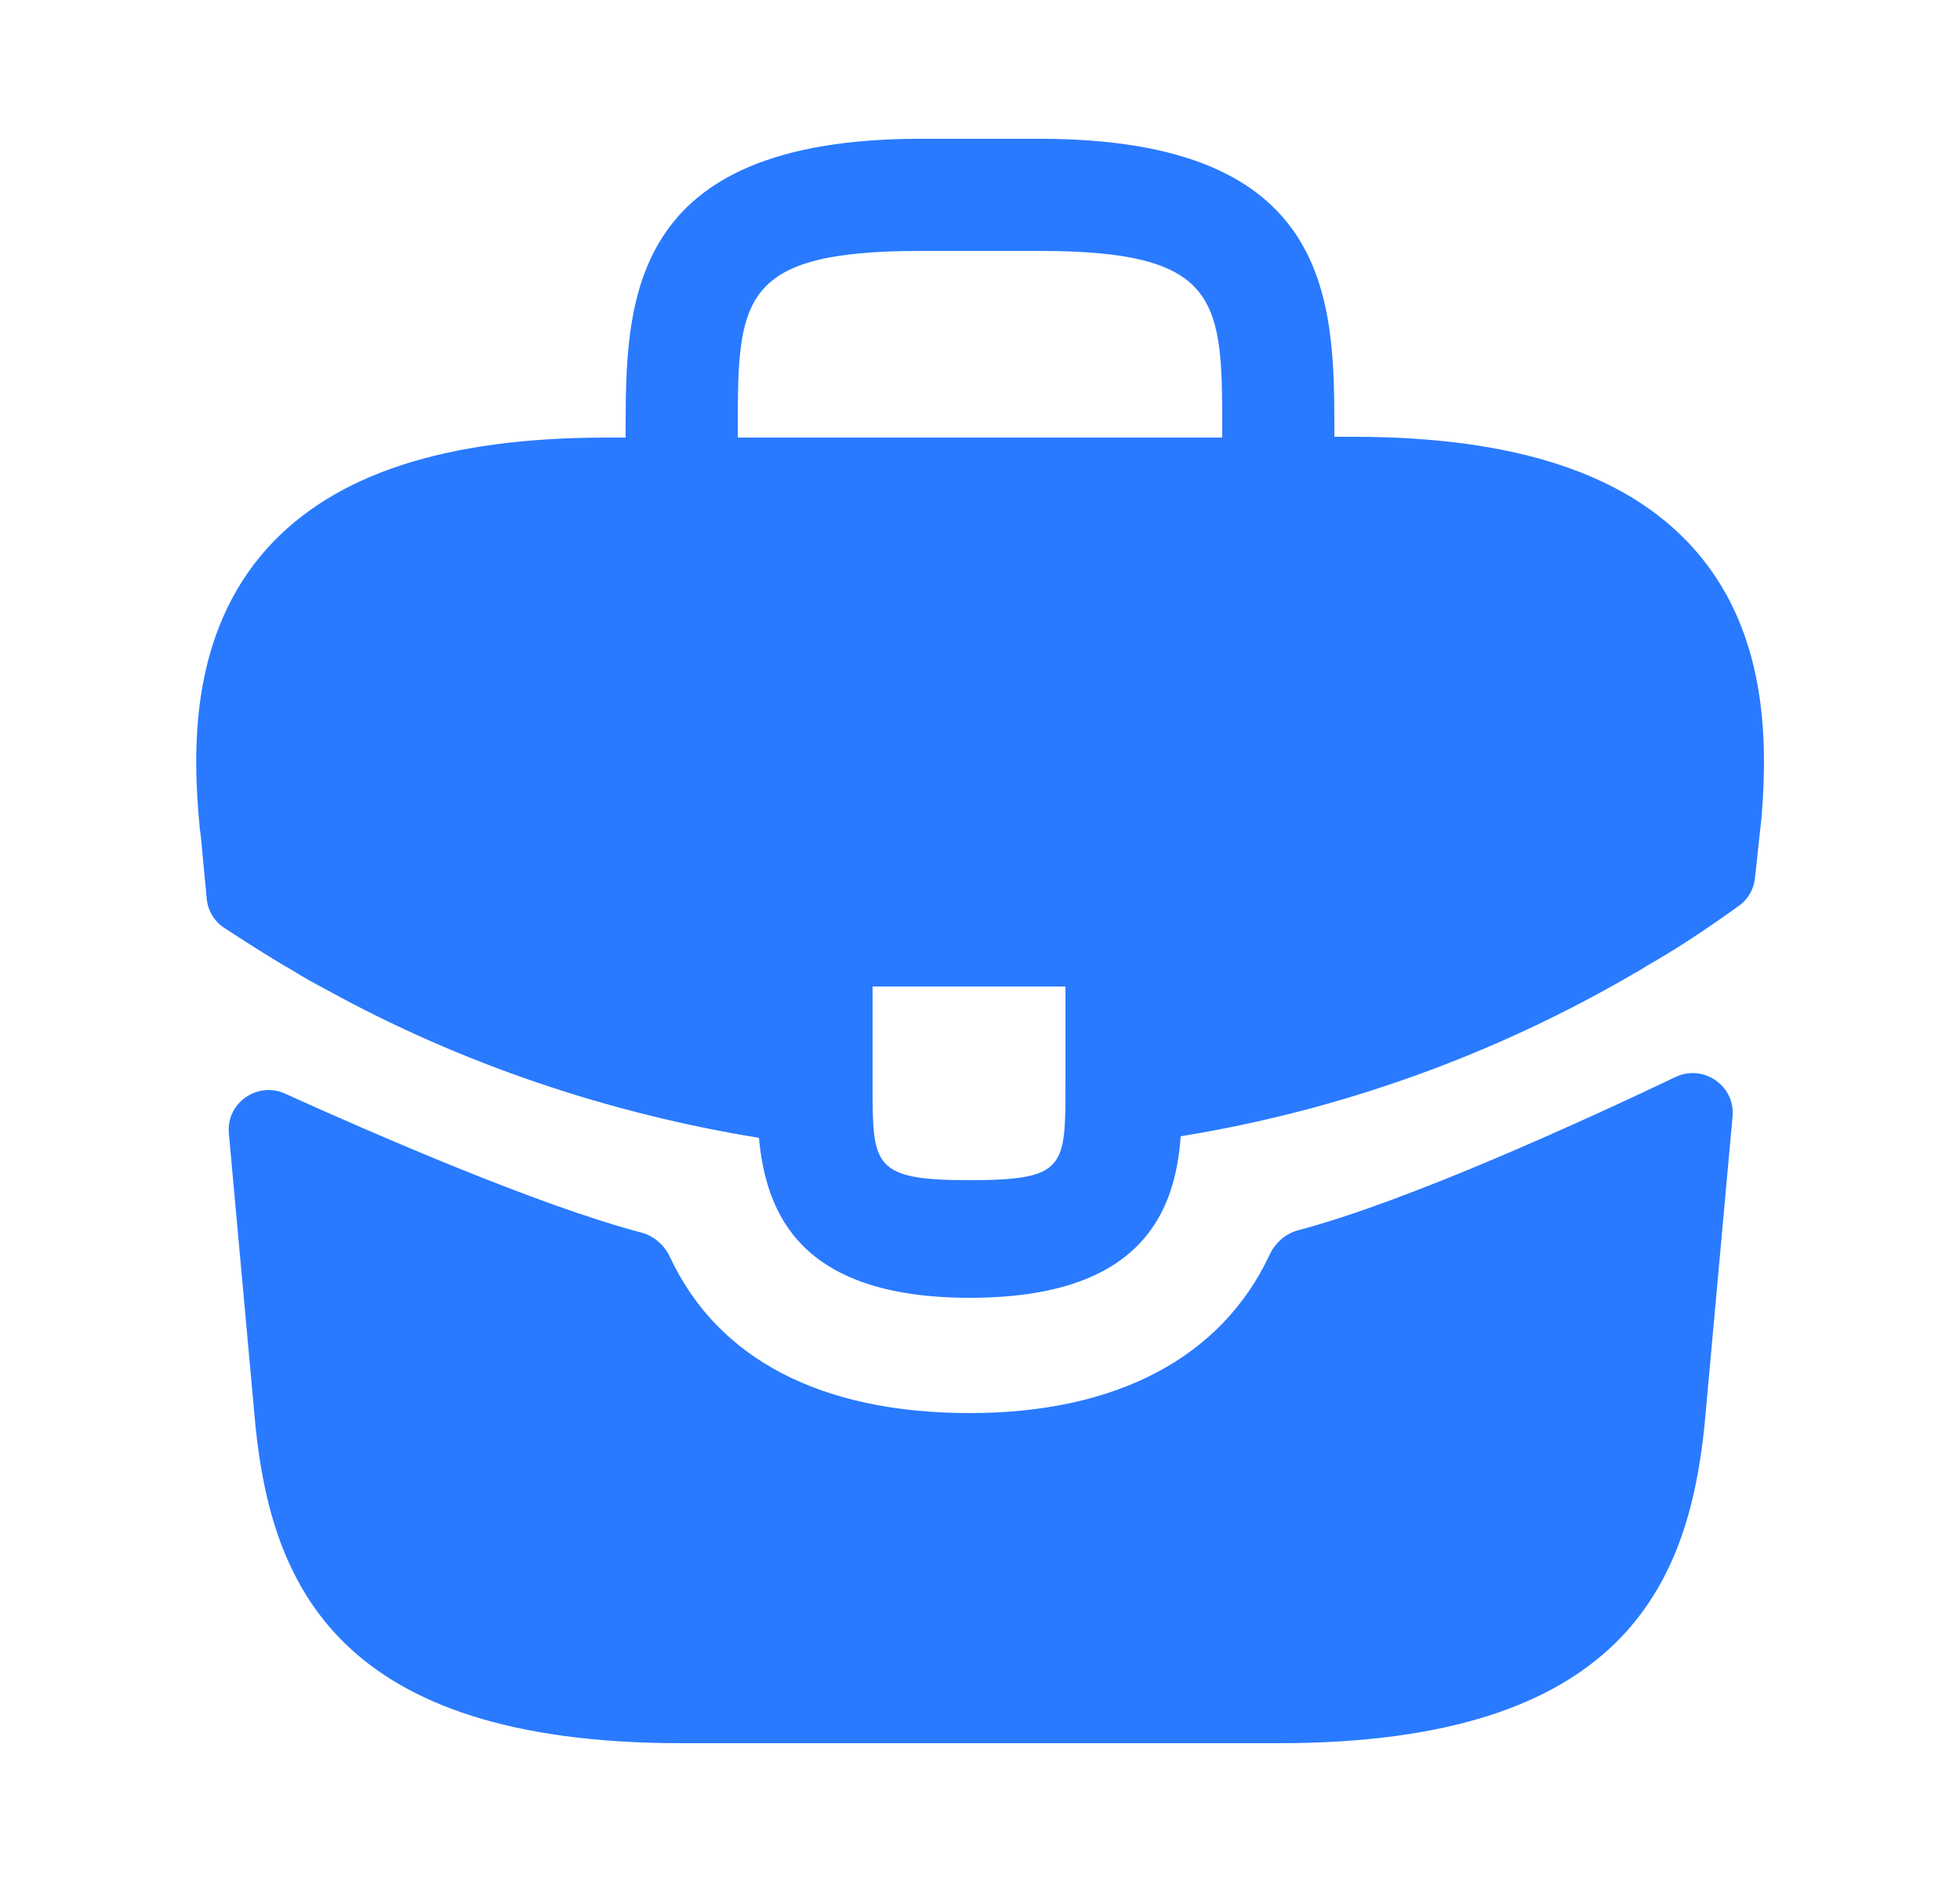 <svg width="25" height="24" viewBox="0 0 25 24" fill="none" xmlns="http://www.w3.org/2000/svg">
<path d="M21.59 6.98C20.74 6.04 19.32 5.57 17.26 5.57H17.02V5.53C17.02 3.85 17.02 1.77 13.26 1.77H11.74C7.98 1.77 7.98 3.86 7.98 5.53V5.58H7.74C5.67 5.58 4.26 6.05 3.41 6.99C2.42 8.09 2.45 9.57 2.55 10.58L2.56 10.65L2.637 11.463C2.652 11.613 2.732 11.748 2.858 11.831C3.098 11.988 3.499 12.246 3.74 12.38C3.88 12.47 4.03 12.55 4.18 12.63C5.89 13.57 7.77 14.2 9.68 14.51C9.77 15.45 10.18 16.55 12.37 16.55C14.56 16.55 14.99 15.46 15.06 14.49C17.1 14.16 19.07 13.45 20.85 12.41C20.91 12.38 20.95 12.35 21 12.32C21.397 12.096 21.808 11.819 22.183 11.549C22.297 11.467 22.369 11.341 22.384 11.203L22.4 11.06L22.45 10.59C22.46 10.53 22.46 10.48 22.47 10.41C22.55 9.4 22.53 8.02 21.59 6.98ZM13.59 13.83C13.59 14.89 13.59 15.05 12.36 15.05C11.13 15.05 11.13 14.86 11.13 13.84V12.58H13.59V13.83ZM9.41 5.57V5.53C9.41 3.83 9.41 3.2 11.74 3.2H13.26C15.59 3.2 15.59 3.84 15.59 5.53V5.58H9.41V5.57Z" fill="#297AFF"/>
<path d="M21.373 13.734C21.727 13.566 22.134 13.846 22.099 14.236L21.74 18.19C21.53 20.19 20.71 22.23 16.31 22.23H8.69C4.29 22.23 3.47 20.19 3.26 18.2L2.919 14.452C2.884 14.067 3.282 13.787 3.635 13.946C4.774 14.462 6.877 15.376 8.176 15.717C8.341 15.76 8.474 15.877 8.546 16.031C9.153 17.329 10.469 18.02 12.37 18.02C14.252 18.02 15.585 17.303 16.194 16.001C16.266 15.847 16.399 15.73 16.564 15.687C17.943 15.324 20.182 14.301 21.373 13.734Z" fill="#297AFF"/>
</svg>

